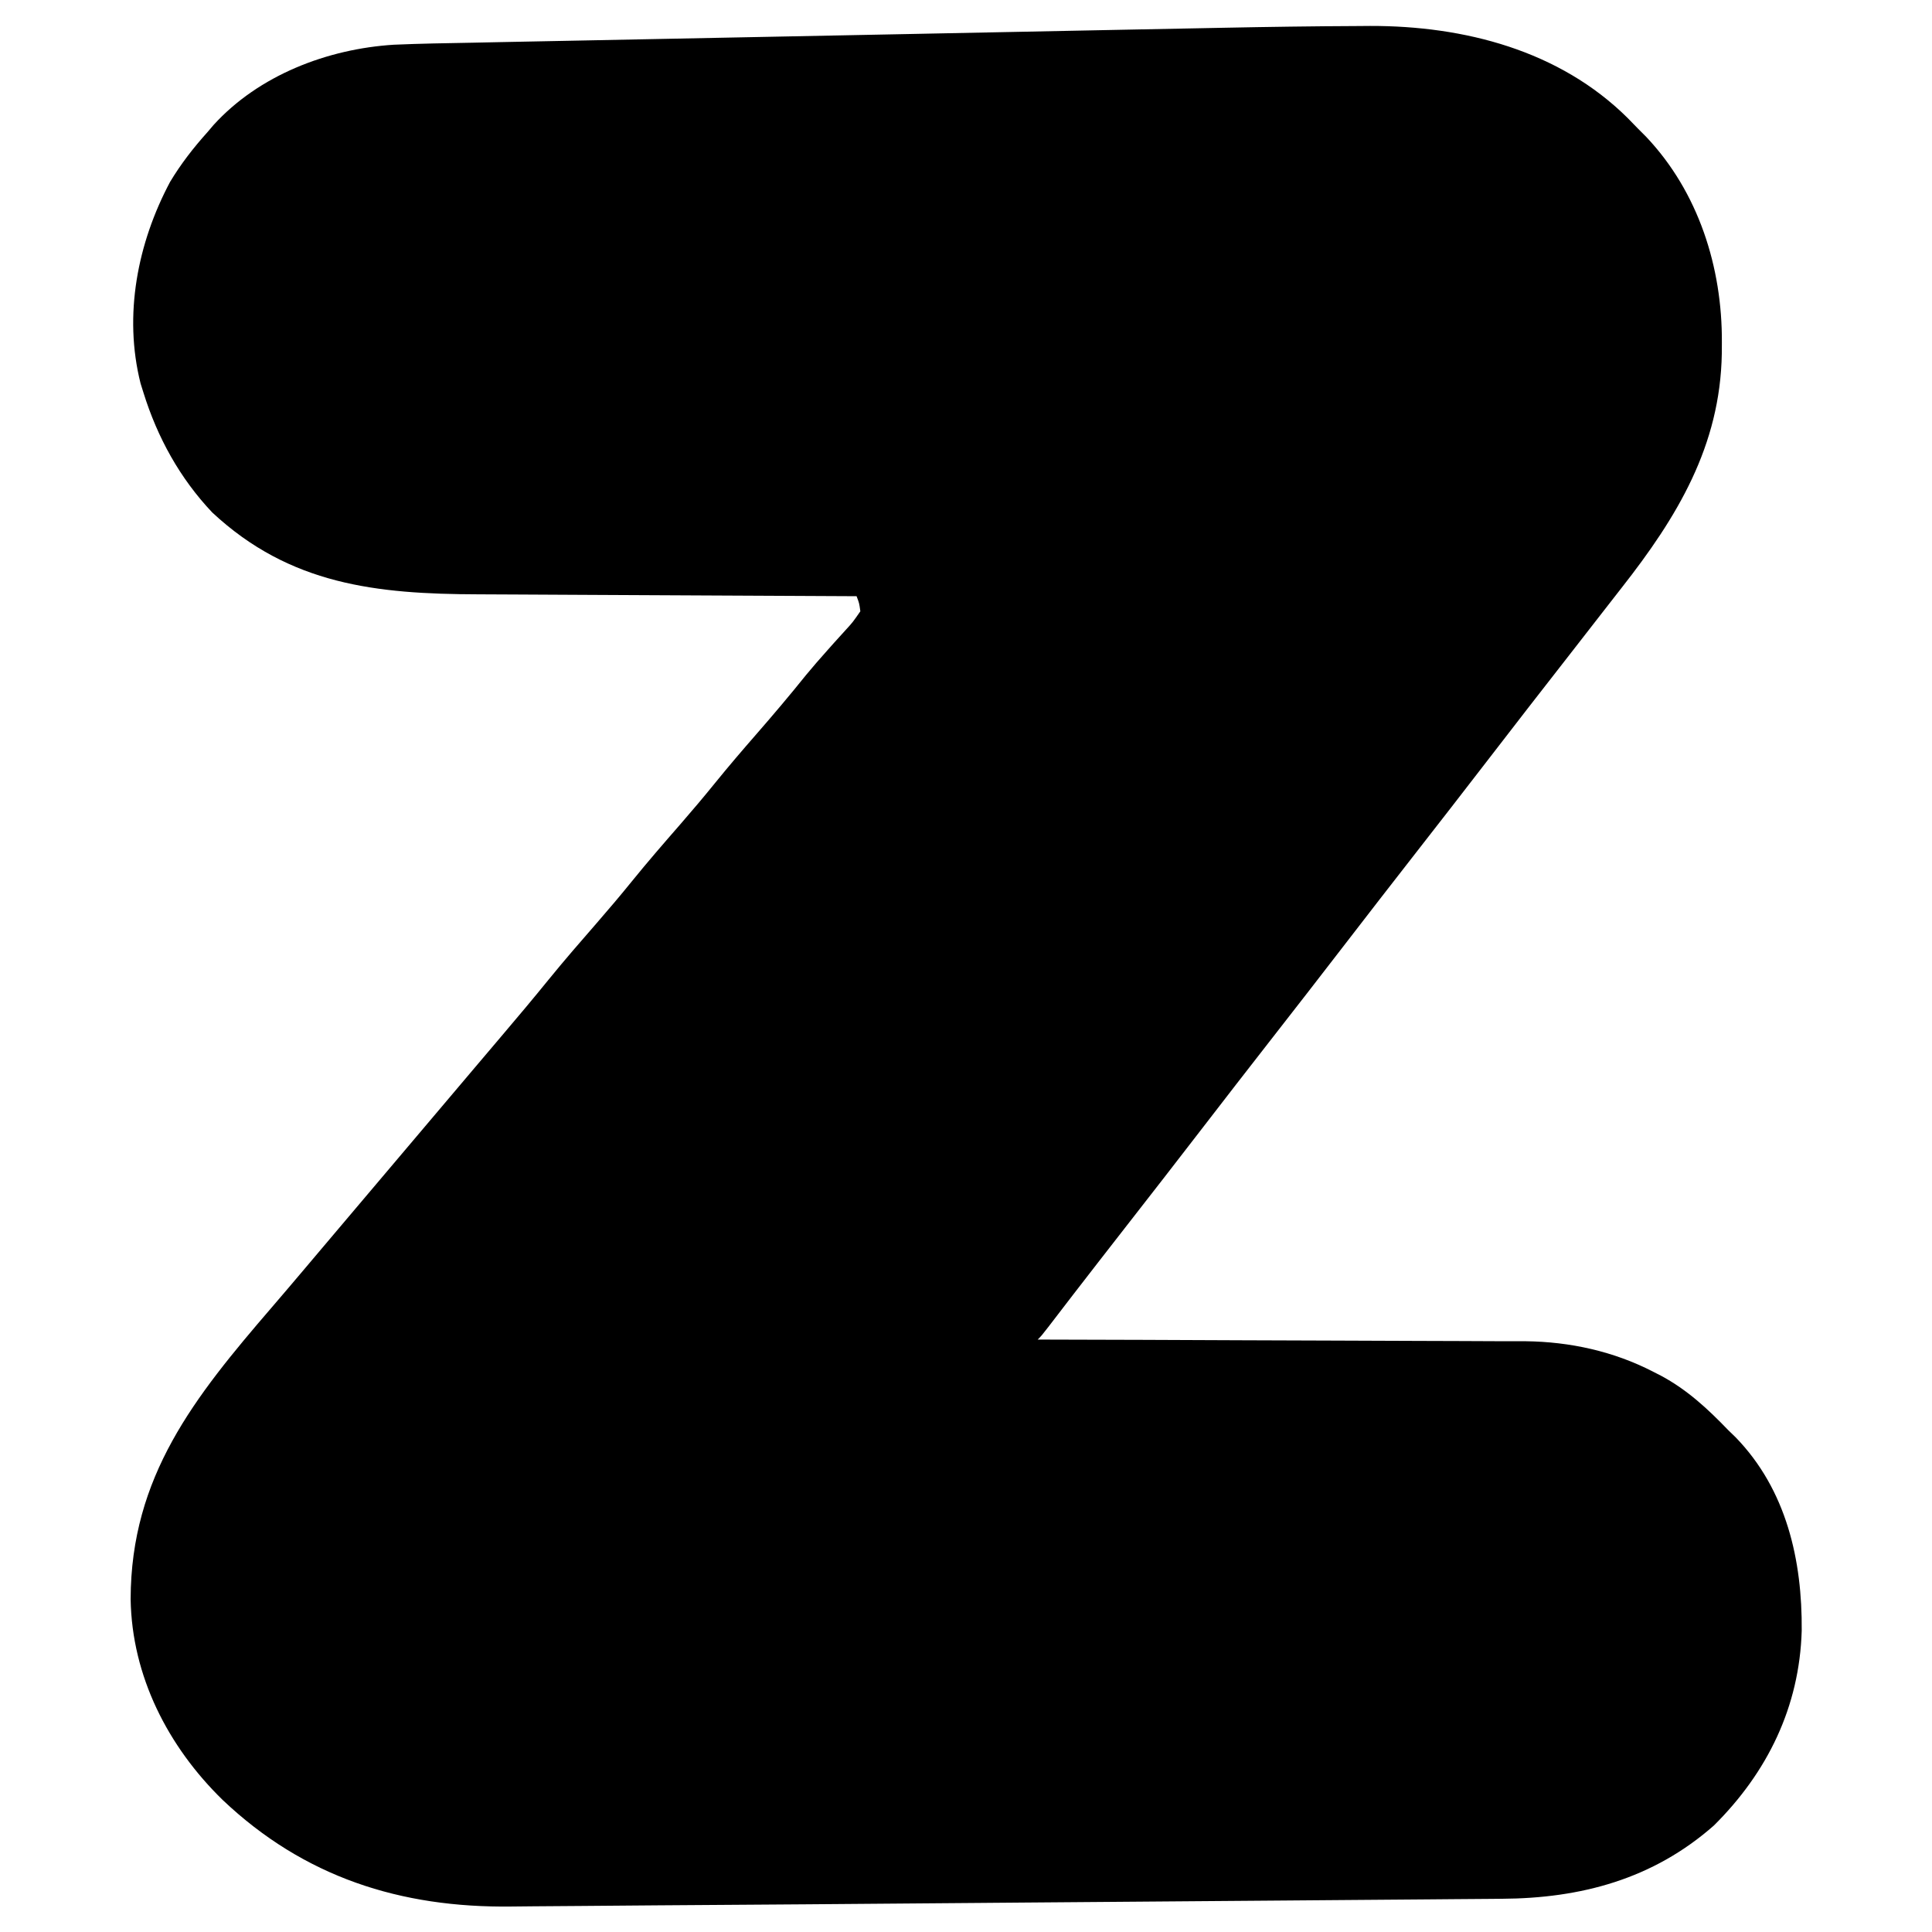 <?xml version="1.0" encoding="UTF-8"?>
<svg version="1.1" xmlns="http://www.w3.org/2000/svg" width="512" height="512">
<path d="M0 0 C1.054 -0.008 2.107 -0.017 3.193 -0.025 C28.139 -0.064 53.364 6.439 71.447 24.382 C72.321 25.279 73.195 26.177 74.095 27.101 C74.846 27.854 75.596 28.607 76.369 29.382 C90.203 44.012 96.529 63.959 96.408 83.851 C96.403 84.812 96.398 85.774 96.393 86.765 C95.992 111.27 84.568 130.122 69.86 148.852 C68.111 151.082 66.371 153.318 64.635 155.558 C61.721 159.314 58.802 163.064 55.879 166.813 C52.866 170.678 49.855 174.545 46.845 178.413 C46.258 179.169 45.67 179.924 45.064 180.702 C41.729 184.992 38.405 189.291 35.095 193.601 C28.196 202.586 21.224 211.515 14.263 220.453 C5.655 231.508 5.655 231.508 -2.905 242.601 C-9.804 251.586 -16.776 260.515 -23.737 269.453 C-32.345 280.508 -32.345 280.508 -40.905 291.601 C-47.804 300.586 -54.776 309.515 -61.737 318.453 C-63.543 320.773 -65.349 323.093 -67.155 325.413 C-68.022 326.527 -68.022 326.527 -68.906 327.664 C-73.332 333.355 -77.73 339.067 -82.112 344.792 C-83.905 347.101 -83.905 347.101 -84.905 348.101 C-83.843 348.103 -83.843 348.103 -82.76 348.105 C-65.48 348.143 -48.2 348.202 -30.92 348.285 C-22.564 348.325 -14.207 348.357 -5.851 348.372 C1.44 348.385 8.73 348.412 16.02 348.456 C19.874 348.478 23.728 348.494 27.582 348.493 C31.223 348.492 34.862 348.51 38.503 348.542 C40.45 348.554 42.397 348.548 44.345 348.54 C56.151 348.677 67.731 351.202 78.283 356.663 C78.941 356.999 79.599 357.334 80.277 357.679 C87.243 361.422 92.645 366.441 98.095 372.101 C99.091 373.068 99.091 373.068 100.107 374.054 C113.531 387.931 117.728 406.574 117.569 425.248 C116.979 445.409 108.513 462.778 94.275 476.898 C78.145 491.093 59.063 496.182 38.06 496.297 C37.088 496.306 36.116 496.315 35.115 496.324 C31.879 496.353 28.642 496.376 25.405 496.398 C23.075 496.418 20.744 496.437 18.413 496.458 C12.085 496.511 5.756 496.559 -0.573 496.606 C-6.565 496.651 -12.557 496.701 -18.549 496.75 C-30.468 496.847 -42.386 496.94 -54.305 497.031 C-65.763 497.118 -77.222 497.208 -88.681 497.301 C-89.381 497.307 -90.082 497.313 -90.803 497.319 C-91.503 497.324 -92.202 497.33 -92.923 497.336 C-94.332 497.347 -95.742 497.359 -97.152 497.37 C-97.848 497.376 -98.544 497.382 -99.261 497.388 C-110.299 497.477 -121.336 497.565 -132.374 497.651 C-136.959 497.687 -141.544 497.724 -146.128 497.761 C-159.369 497.867 -172.609 497.963 -185.85 498.037 C-192.531 498.076 -199.211 498.131 -205.892 498.2 C-210.107 498.24 -214.321 498.268 -218.536 498.292 C-220.47 498.306 -222.404 498.325 -224.338 498.35 C-253.779 498.725 -279.323 490.571 -300.905 470.101 C-315.393 455.97 -324.961 437.301 -325.285 416.894 C-325.22 384.359 -308.371 363.375 -287.947 339.644 C-285.062 336.289 -282.198 332.918 -279.342 329.538 C-278.667 328.74 -278.667 328.74 -277.979 327.926 C-277.074 326.854 -276.169 325.782 -275.263 324.71 C-272.979 322.005 -270.692 319.303 -268.405 316.601 C-267.488 315.518 -266.571 314.434 -265.655 313.351 C-238.155 280.851 -238.155 280.851 -236.779 279.225 C-235.864 278.144 -234.949 277.062 -234.034 275.98 C-231.72 273.245 -229.404 270.511 -227.084 267.781 C-222.854 262.798 -218.646 257.804 -214.53 252.726 C-210.362 247.603 -206.041 242.625 -201.702 237.648 C-198.54 234.014 -195.436 230.346 -192.405 226.601 C-188.286 221.513 -184.003 216.581 -179.701 211.648 C-176.54 208.013 -173.436 204.346 -170.405 200.601 C-166.829 196.184 -163.139 191.883 -159.405 187.601 C-154.919 182.457 -150.527 177.259 -146.252 171.937 C-144.424 169.728 -142.565 167.585 -140.651 165.452 C-139.813 164.51 -139.813 164.51 -138.959 163.548 C-137.858 162.313 -136.747 161.086 -135.625 159.87 C-133.919 158.003 -133.919 158.003 -131.905 155.101 C-132.195 152.943 -132.195 152.943 -132.905 151.101 C-133.535 151.099 -134.165 151.096 -134.815 151.094 C-150.217 151.034 -165.619 150.959 -181.021 150.865 C-188.47 150.82 -195.918 150.781 -203.367 150.754 C-209.866 150.731 -216.365 150.698 -222.864 150.652 C-226.299 150.628 -229.734 150.61 -233.169 150.603 C-260.119 150.535 -283.094 148.082 -303.655 128.913 C-312.256 119.822 -318.201 109.021 -321.905 97.101 C-322.149 96.32 -322.394 95.539 -322.647 94.734 C-327.223 76.615 -323.452 57.493 -314.826 41.292 C-311.936 36.492 -308.646 32.263 -304.905 28.101 C-304.386 27.49 -303.868 26.879 -303.334 26.249 C-291.293 12.998 -273.11 6.057 -255.549 4.953 C-248.555 4.646 -241.555 4.54 -234.556 4.415 C-232.193 4.366 -229.829 4.316 -227.466 4.266 C-221.068 4.132 -214.671 4.009 -208.273 3.888 C-202.231 3.774 -196.19 3.649 -190.148 3.526 C-178.159 3.281 -166.169 3.045 -154.179 2.814 C-142.604 2.59 -131.03 2.362 -119.455 2.127 C-118.744 2.113 -118.033 2.098 -117.3 2.084 C-115.868 2.055 -114.435 2.026 -113.002 1.996 C-111.941 1.975 -111.941 1.975 -110.859 1.953 C-110.153 1.939 -109.448 1.924 -108.721 1.91 C-97.619 1.685 -86.517 1.464 -75.415 1.244 C-70.768 1.152 -66.121 1.059 -61.475 0.966 C-55.179 0.84 -48.883 0.717 -42.588 0.596 C-40.299 0.552 -38.011 0.507 -35.722 0.461 C-23.815 0.222 -11.909 0.049 0 0 Z " fill="#000000" transform="translate(359.905,6.899)"/>
</svg>
